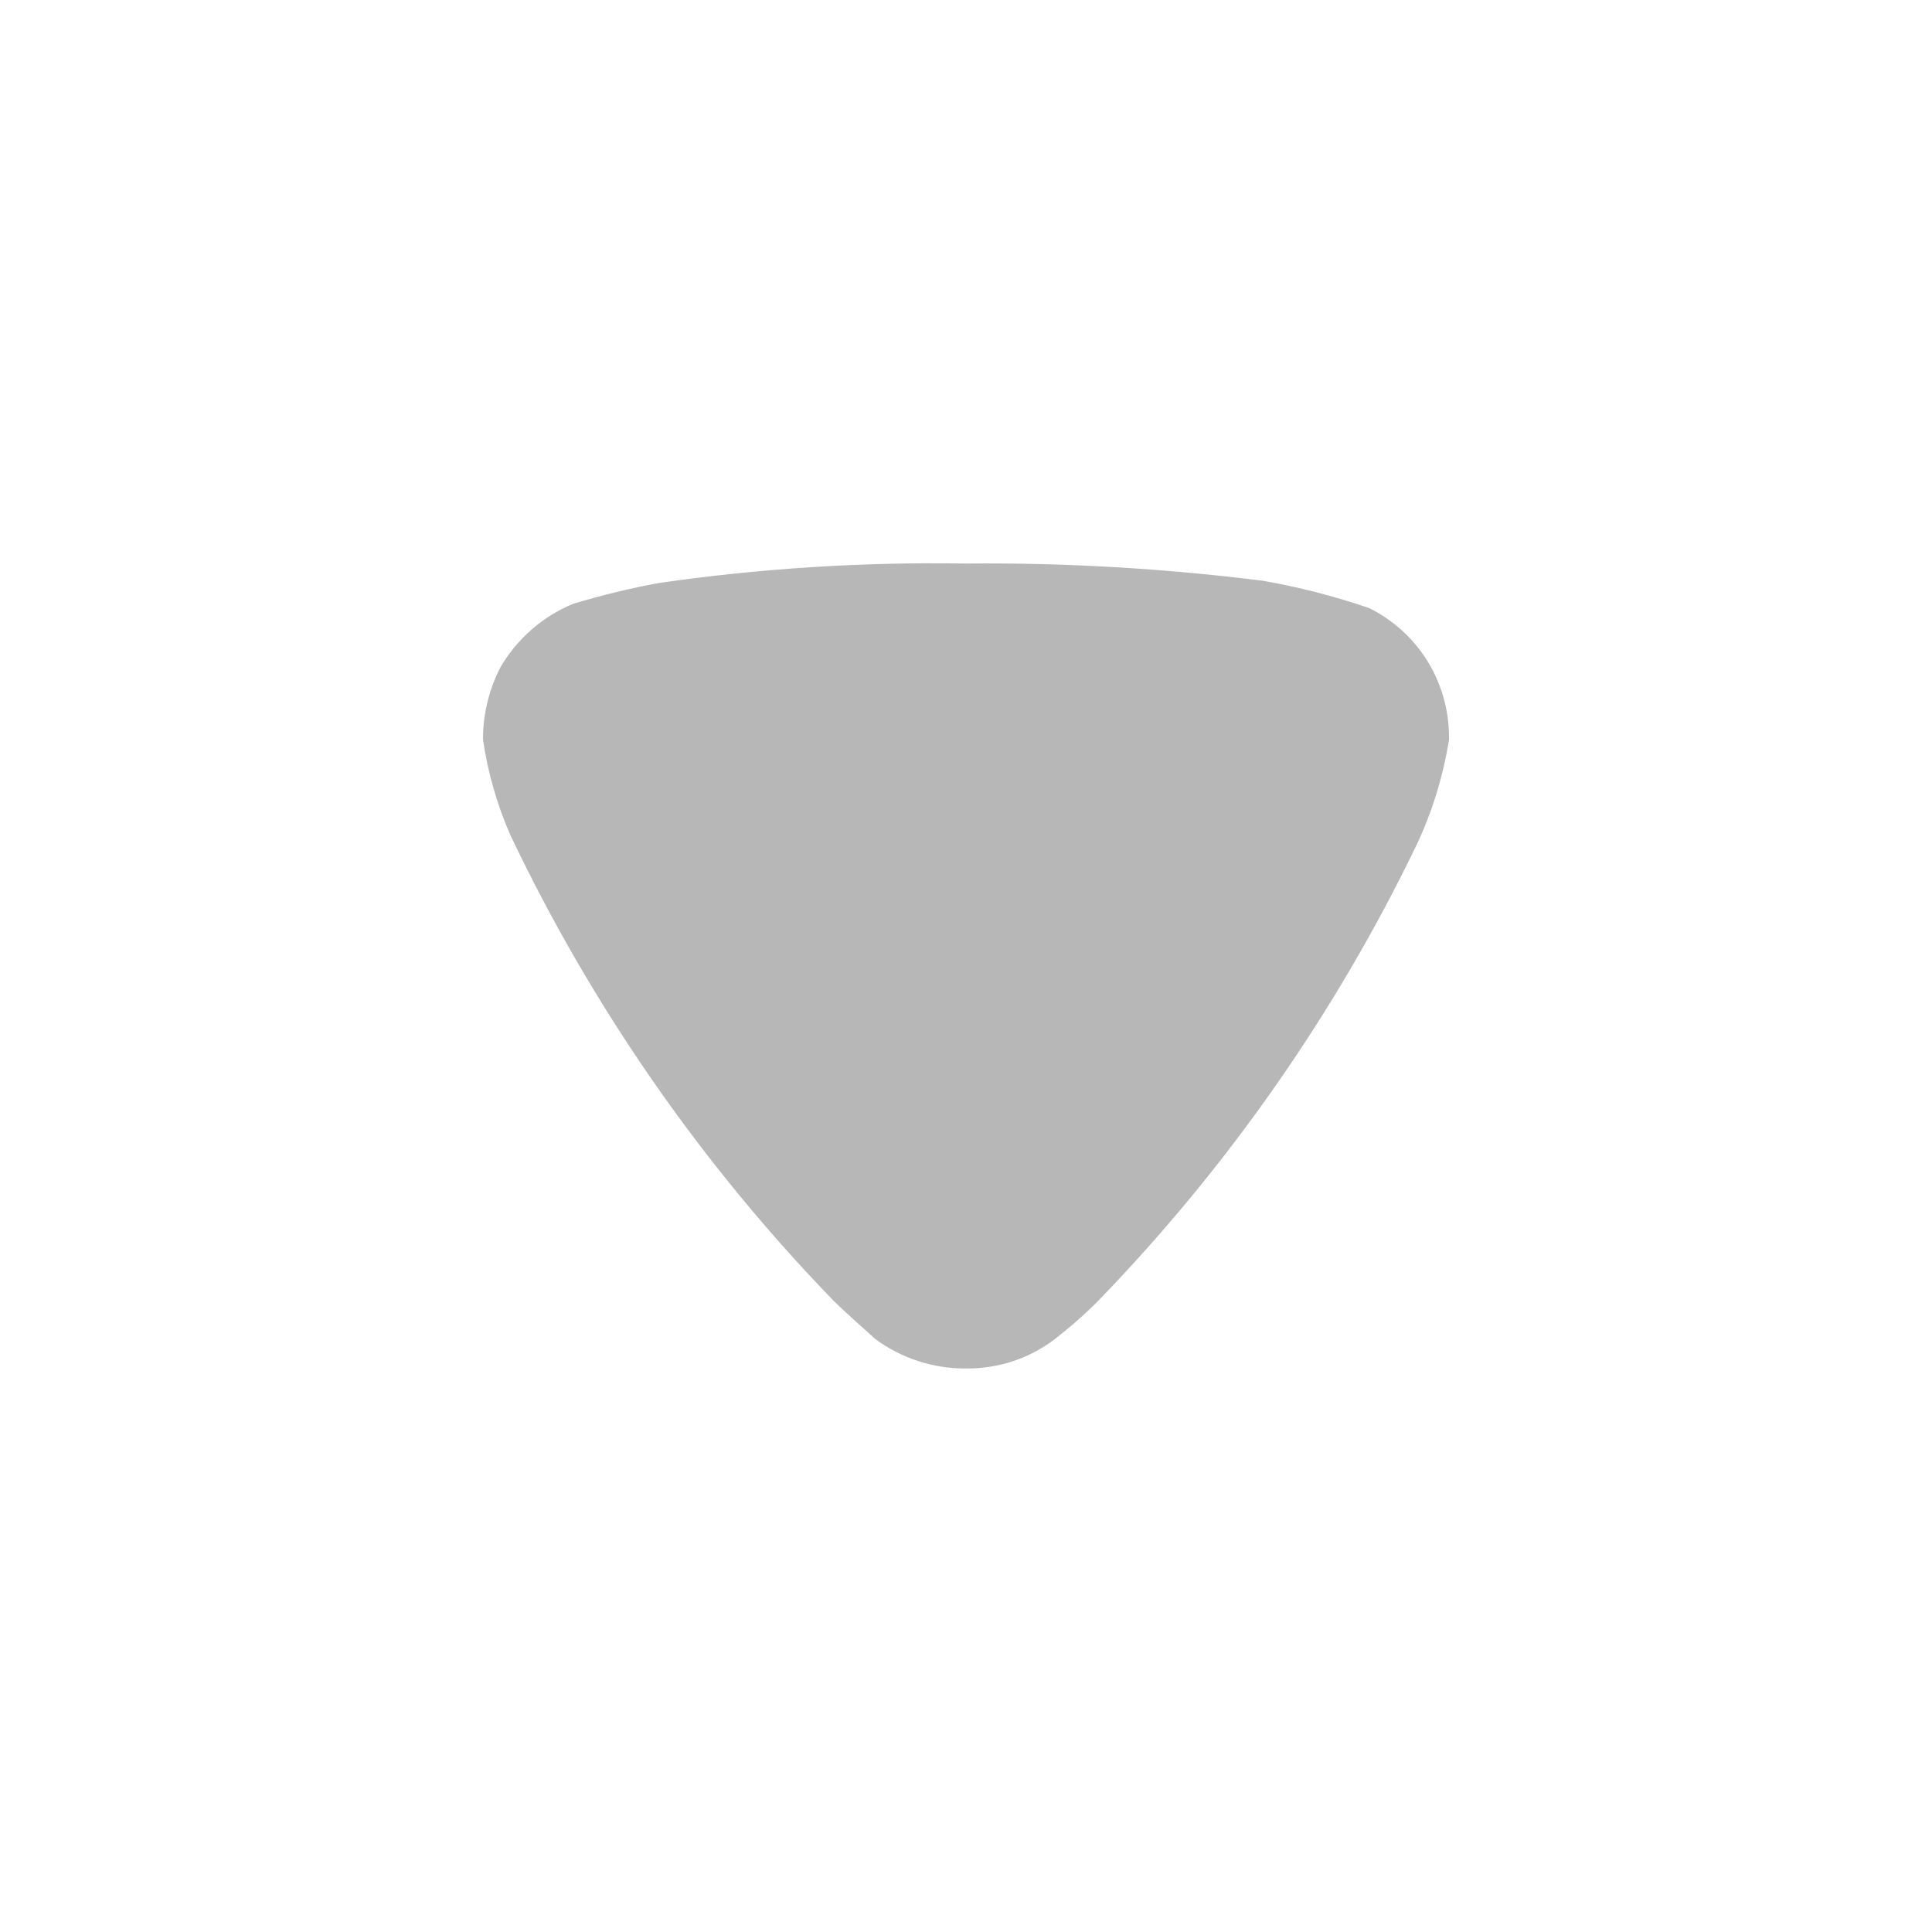<svg xmlns="http://www.w3.org/2000/svg" width="16" height="16" viewBox="0 0 16 16" fill="none">
  <path d="M7.246 11.087C7.207 11.049 7.042 10.907 6.906 10.775C5.807 9.641 4.9 8.335 4.223 6.908C4.115 6.658 4.039 6.395 4 6.125C3.999 5.917 4.049 5.711 4.145 5.525C4.283 5.289 4.495 5.104 4.748 5C4.981 4.93 5.218 4.872 5.457 4.828C6.298 4.707 7.146 4.653 7.995 4.667C8.817 4.659 9.638 4.707 10.454 4.809C10.755 4.861 11.05 4.937 11.339 5.036C11.535 5.133 11.701 5.283 11.818 5.469C11.934 5.654 11.997 5.869 12 6.088V6.126C11.951 6.431 11.86 6.728 11.727 7.007C11.054 8.399 10.161 9.675 9.083 10.785C8.967 10.9 8.844 11.007 8.714 11.106C8.508 11.256 8.259 11.335 8.005 11.333C7.732 11.336 7.465 11.25 7.246 11.087Z" fill="#B7B7B7"/>
</svg>